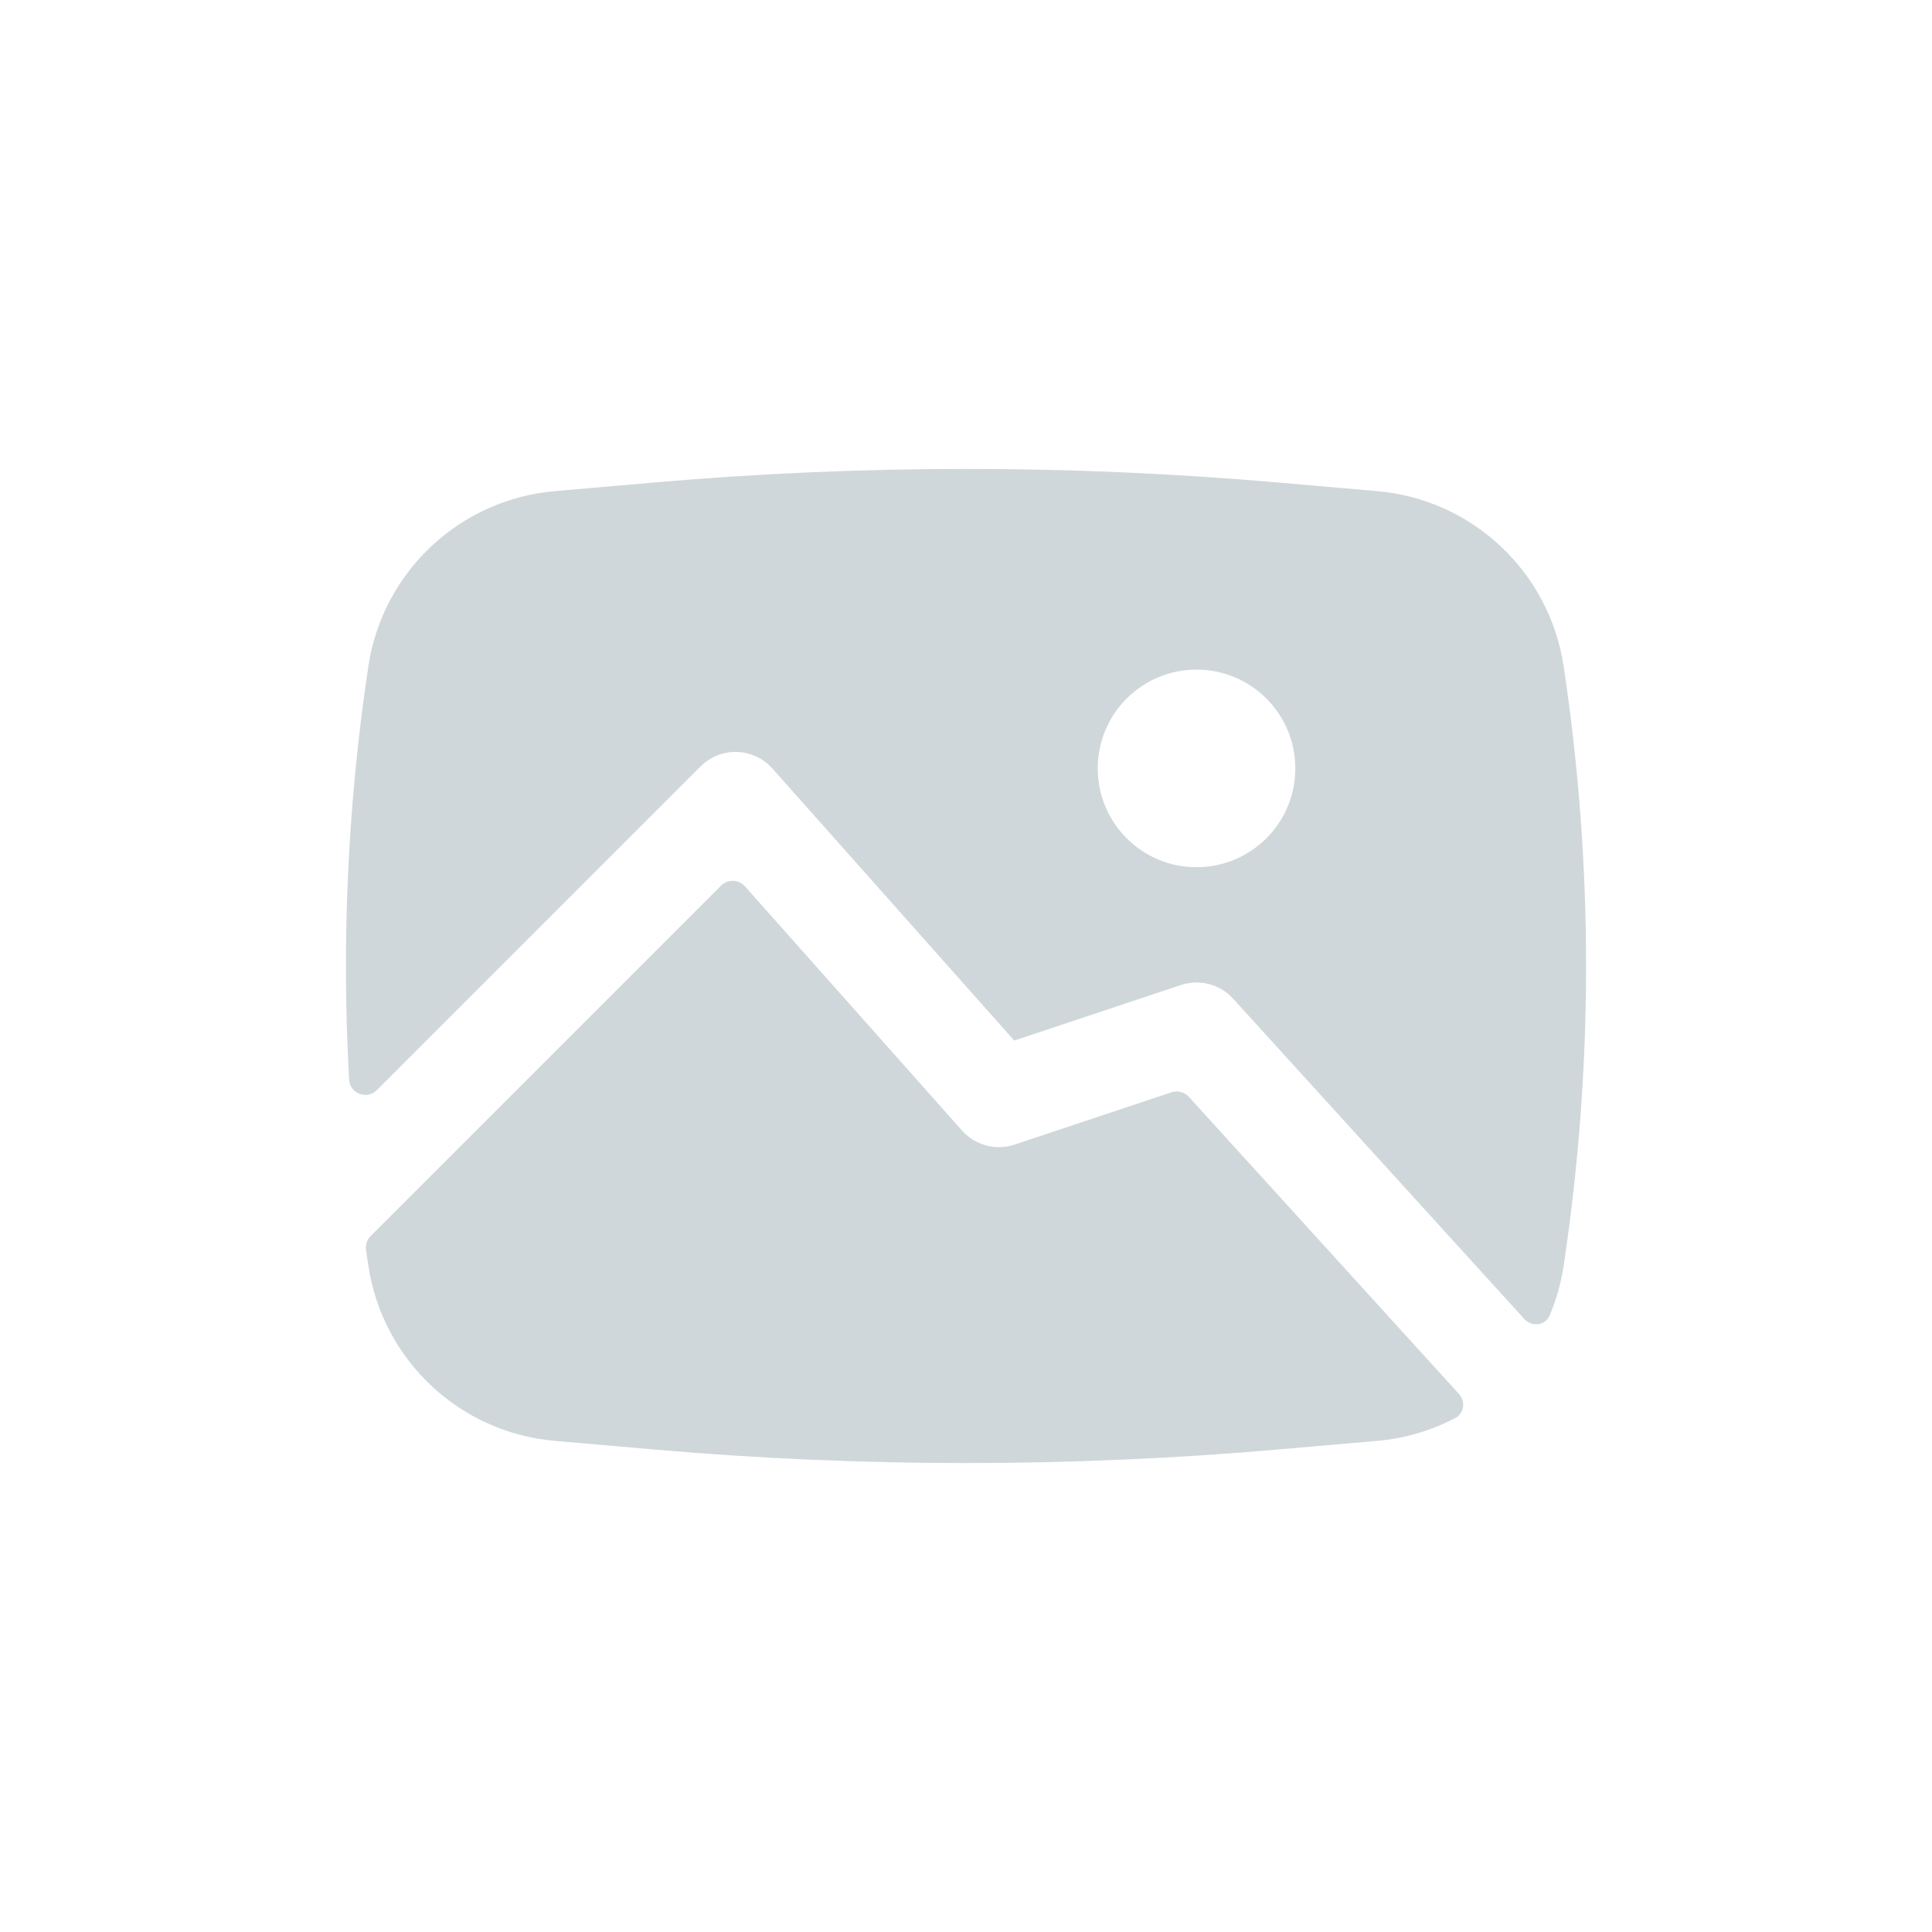 <svg width="44" height="44" viewBox="0 0 44 44" fill="none" xmlns="http://www.w3.org/2000/svg">
<path fill-rule="evenodd" clip-rule="evenodd" d="M14.901 10.988C19.625 10.577 24.375 10.577 29.099 10.988L31.364 11.185C33.532 11.373 35.288 13.023 35.611 15.174C36.292 19.699 36.292 24.301 35.611 28.826C35.552 29.222 35.444 29.601 35.294 29.956C35.194 30.192 34.887 30.228 34.715 30.039L28.082 22.743C27.783 22.414 27.317 22.292 26.894 22.433L23.098 23.698L17.591 17.503C17.385 17.271 17.093 17.135 16.783 17.125C16.473 17.116 16.174 17.235 15.954 17.455L8.583 24.826C8.356 25.053 7.97 24.908 7.951 24.588C7.774 21.447 7.92 18.293 8.389 15.174C8.712 13.023 10.468 11.373 12.636 11.185L14.901 10.988ZM25 17.5C25 16.257 26.007 15.25 27.25 15.25C28.493 15.25 29.5 16.257 29.5 17.5C29.5 18.743 28.493 19.75 27.25 19.75C26.007 19.75 25 18.743 25 17.5Z" fill="#D0D7DA"/>
<path d="M8.442 28.149C8.359 28.232 8.319 28.349 8.336 28.465C8.353 28.586 8.371 28.706 8.389 28.826C8.712 30.977 10.468 32.627 12.636 32.815L14.901 33.012C19.625 33.423 24.375 33.423 29.099 33.012L31.364 32.815C32.001 32.76 32.602 32.578 33.142 32.295C33.347 32.188 33.381 31.917 33.226 31.746L27.075 24.98C26.975 24.87 26.82 24.829 26.679 24.876L23.106 26.067C22.679 26.21 22.208 26.084 21.909 25.747L16.966 20.186C16.823 20.025 16.573 20.018 16.421 20.17L8.442 28.149Z" fill="#D0D7DA"/>
</svg>
